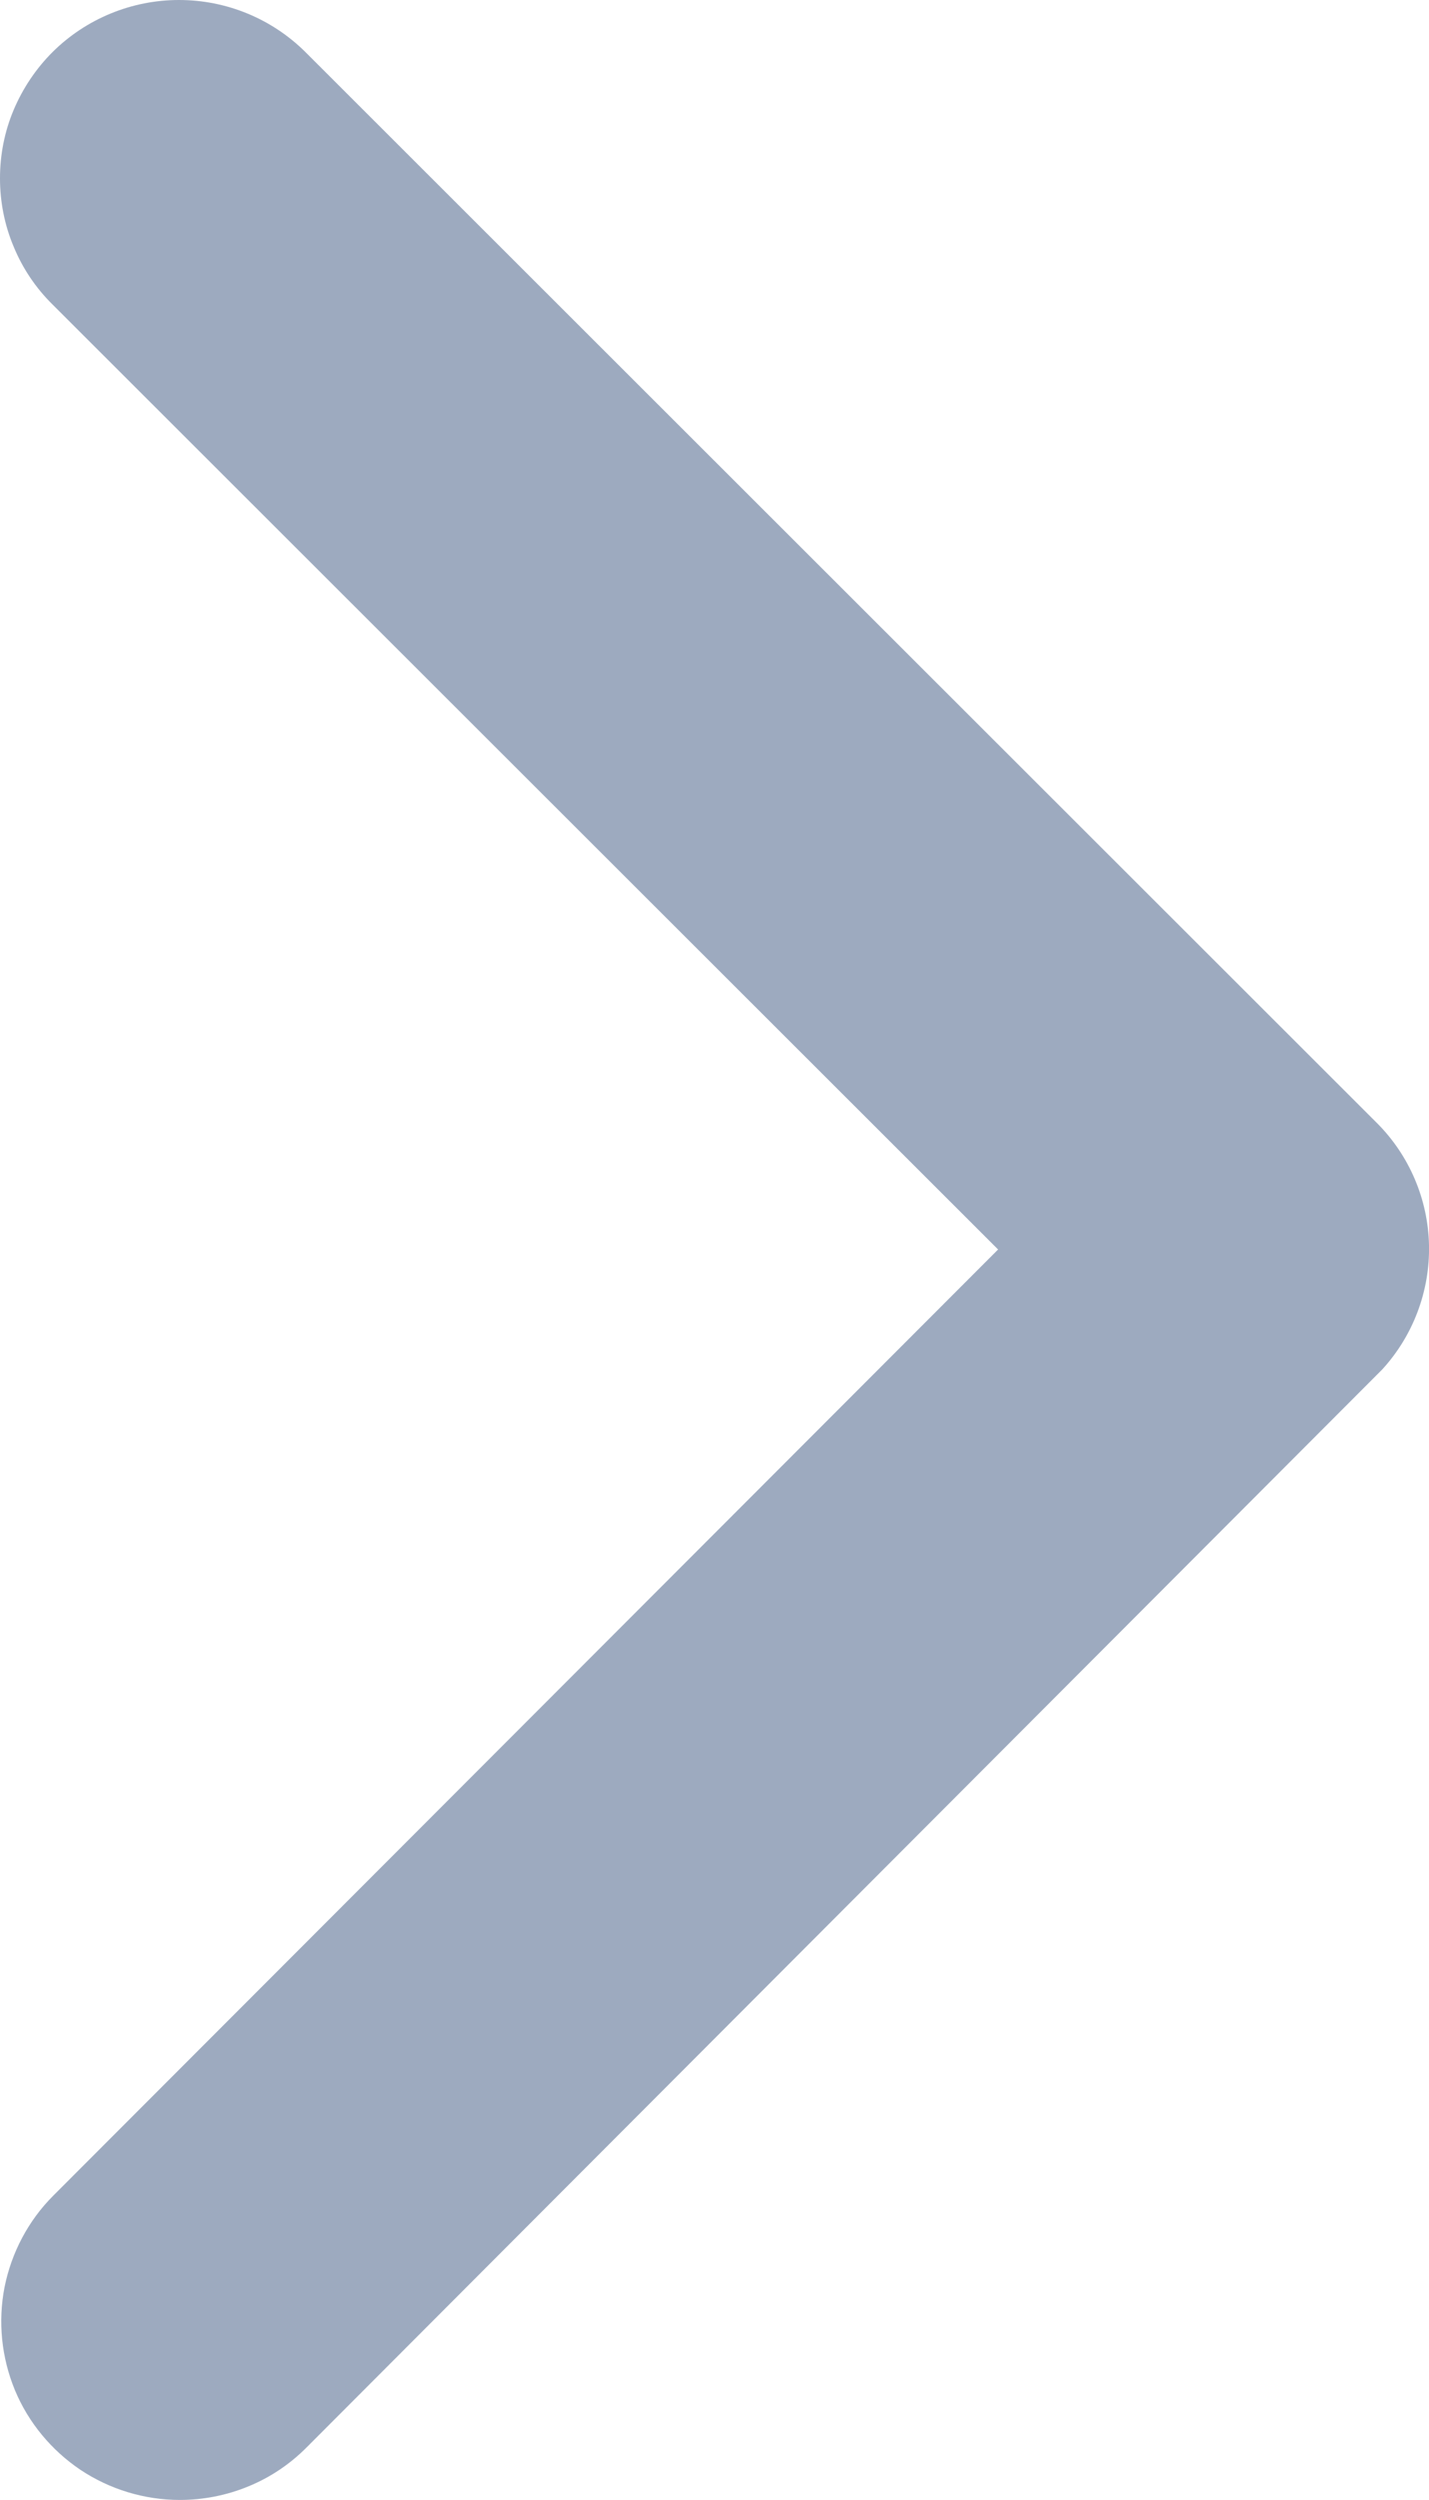 <?xml version="1.0" encoding="UTF-8" standalone="no"?>
<svg
   width="5.956"
   height="10.418"
   viewBox="0 0 5.956 10.418"
   fill="none"
   version="1.1"
   id="svg4"
   xmlns="http://www.w3.org/2000/svg"
   xmlns:svg="http://www.w3.org/2000/svg">
  <defs
     id="defs8" />
  <path
     fill-rule="evenodd"
     clip-rule="evenodd"
     d="m 4.16,5.207 -3.941,-3.938 c -0.07,-0.069 -0.125,-0.151 -0.162,-0.241 -0.038,-0.09 -0.057,-0.187 -0.057,-0.285 0,-0.098 0.019,-0.195 0.057,-0.285 0.038,-0.09 0.093,-0.172 0.162,-0.241 C 0.359,0.078 0.549,0 0.746,0 c 0.198,0 0.387,0.078 0.527,0.217 l 4.466,4.463 c 0.135,0.135 0.213,0.318 0.217,0.509 0.004,0.191 -0.066,0.377 -0.195,0.518 l -4.485,4.494 c -0.069,0.069 -0.151,0.124 -0.242,0.161 -0.09,0.037 -0.187,0.056 -0.285,0.056 -0.147,-10e-5 -0.291,-0.044 -0.413,-0.125 -0.122,-0.082 -0.218,-0.198 -0.274,-0.333 -0.056,-0.136 -0.071,-0.285 -0.043,-0.429 0.029,-0.144 0.099,-0.277 0.203,-0.381 z"
     fill="#9daabf"
     id="path2" />
</svg>
